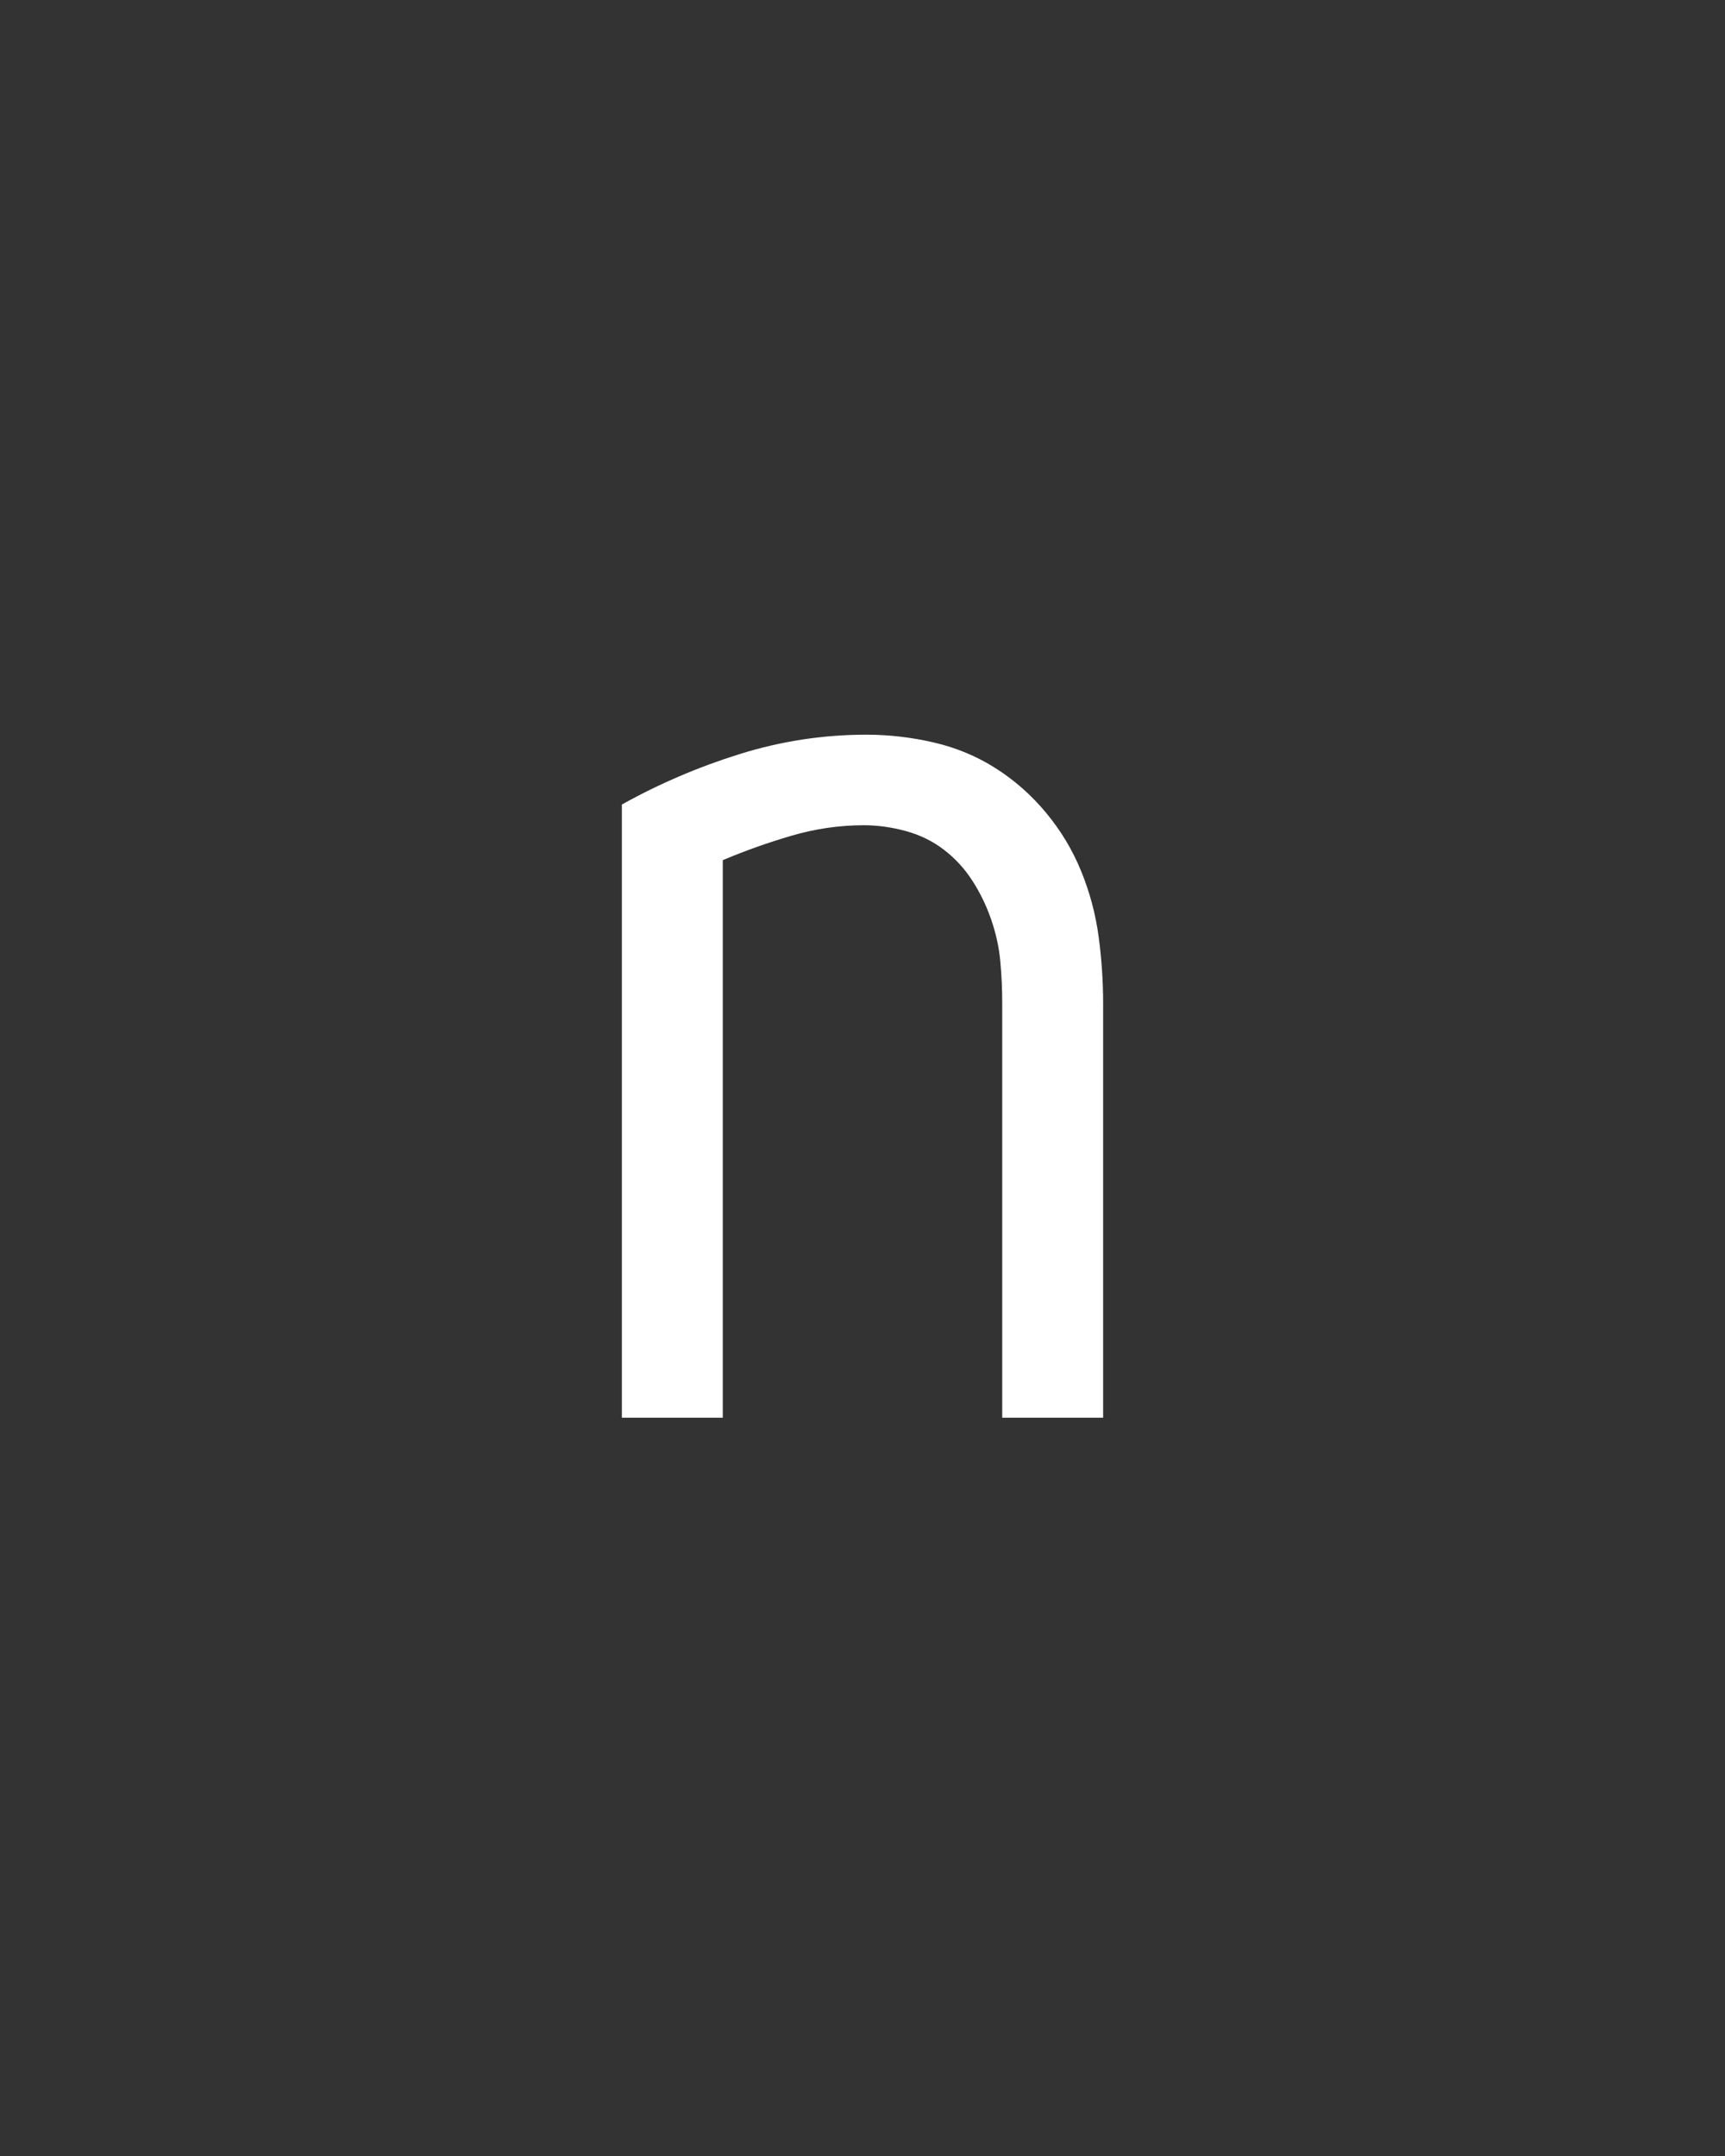 <svg xmlns="http://www.w3.org/2000/svg" height="160" viewBox="0 0 128 160" width="128"><rect x="0" y="0" width="128" height="160" fill="#333333" stroke="none"/><defs><path d="M 64 0 L 64 -474 C 92.667 -490 123 -503 155 -513 C 187 -523 219.667 -528 253 -528 C 270.333 -528 287.667 -526 305 -522 C 322.333 -518 338.333 -511.333 353 -502 C 367.667 -492.667 380.667 -481.167 392 -467.5 C 403.333 -453.833 412.333 -438.833 419 -422.5 C 425.667 -406.167 430.167 -389.333 432.5 -372 C 434.833 -354.667 436 -337.333 436 -320 L 436 0 L 358 0 L 358 -320 C 358 -331.333 357.5 -342.333 356.5 -353 C 355.5 -363.667 353.167 -374.333 349.5 -385 C 345.833 -395.667 341 -405.667 335 -415 C 329 -424.333 321.667 -432.333 313 -439 C 304.333 -445.667 294.5 -450.5 283.5 -453.5 C 272.5 -456.5 261.667 -458 251 -458 C 232.333 -458 213.833 -455.333 195.5 -450 C 177.167 -444.667 159.333 -438.333 142 -431 L 142 0 Z " id="path1"/></defs><g><g fill="#ffffff" transform="translate(40 105.21) rotate(0)"><use href="#path1" transform="translate(0 0) scale(0.096)"/></g></g></svg>